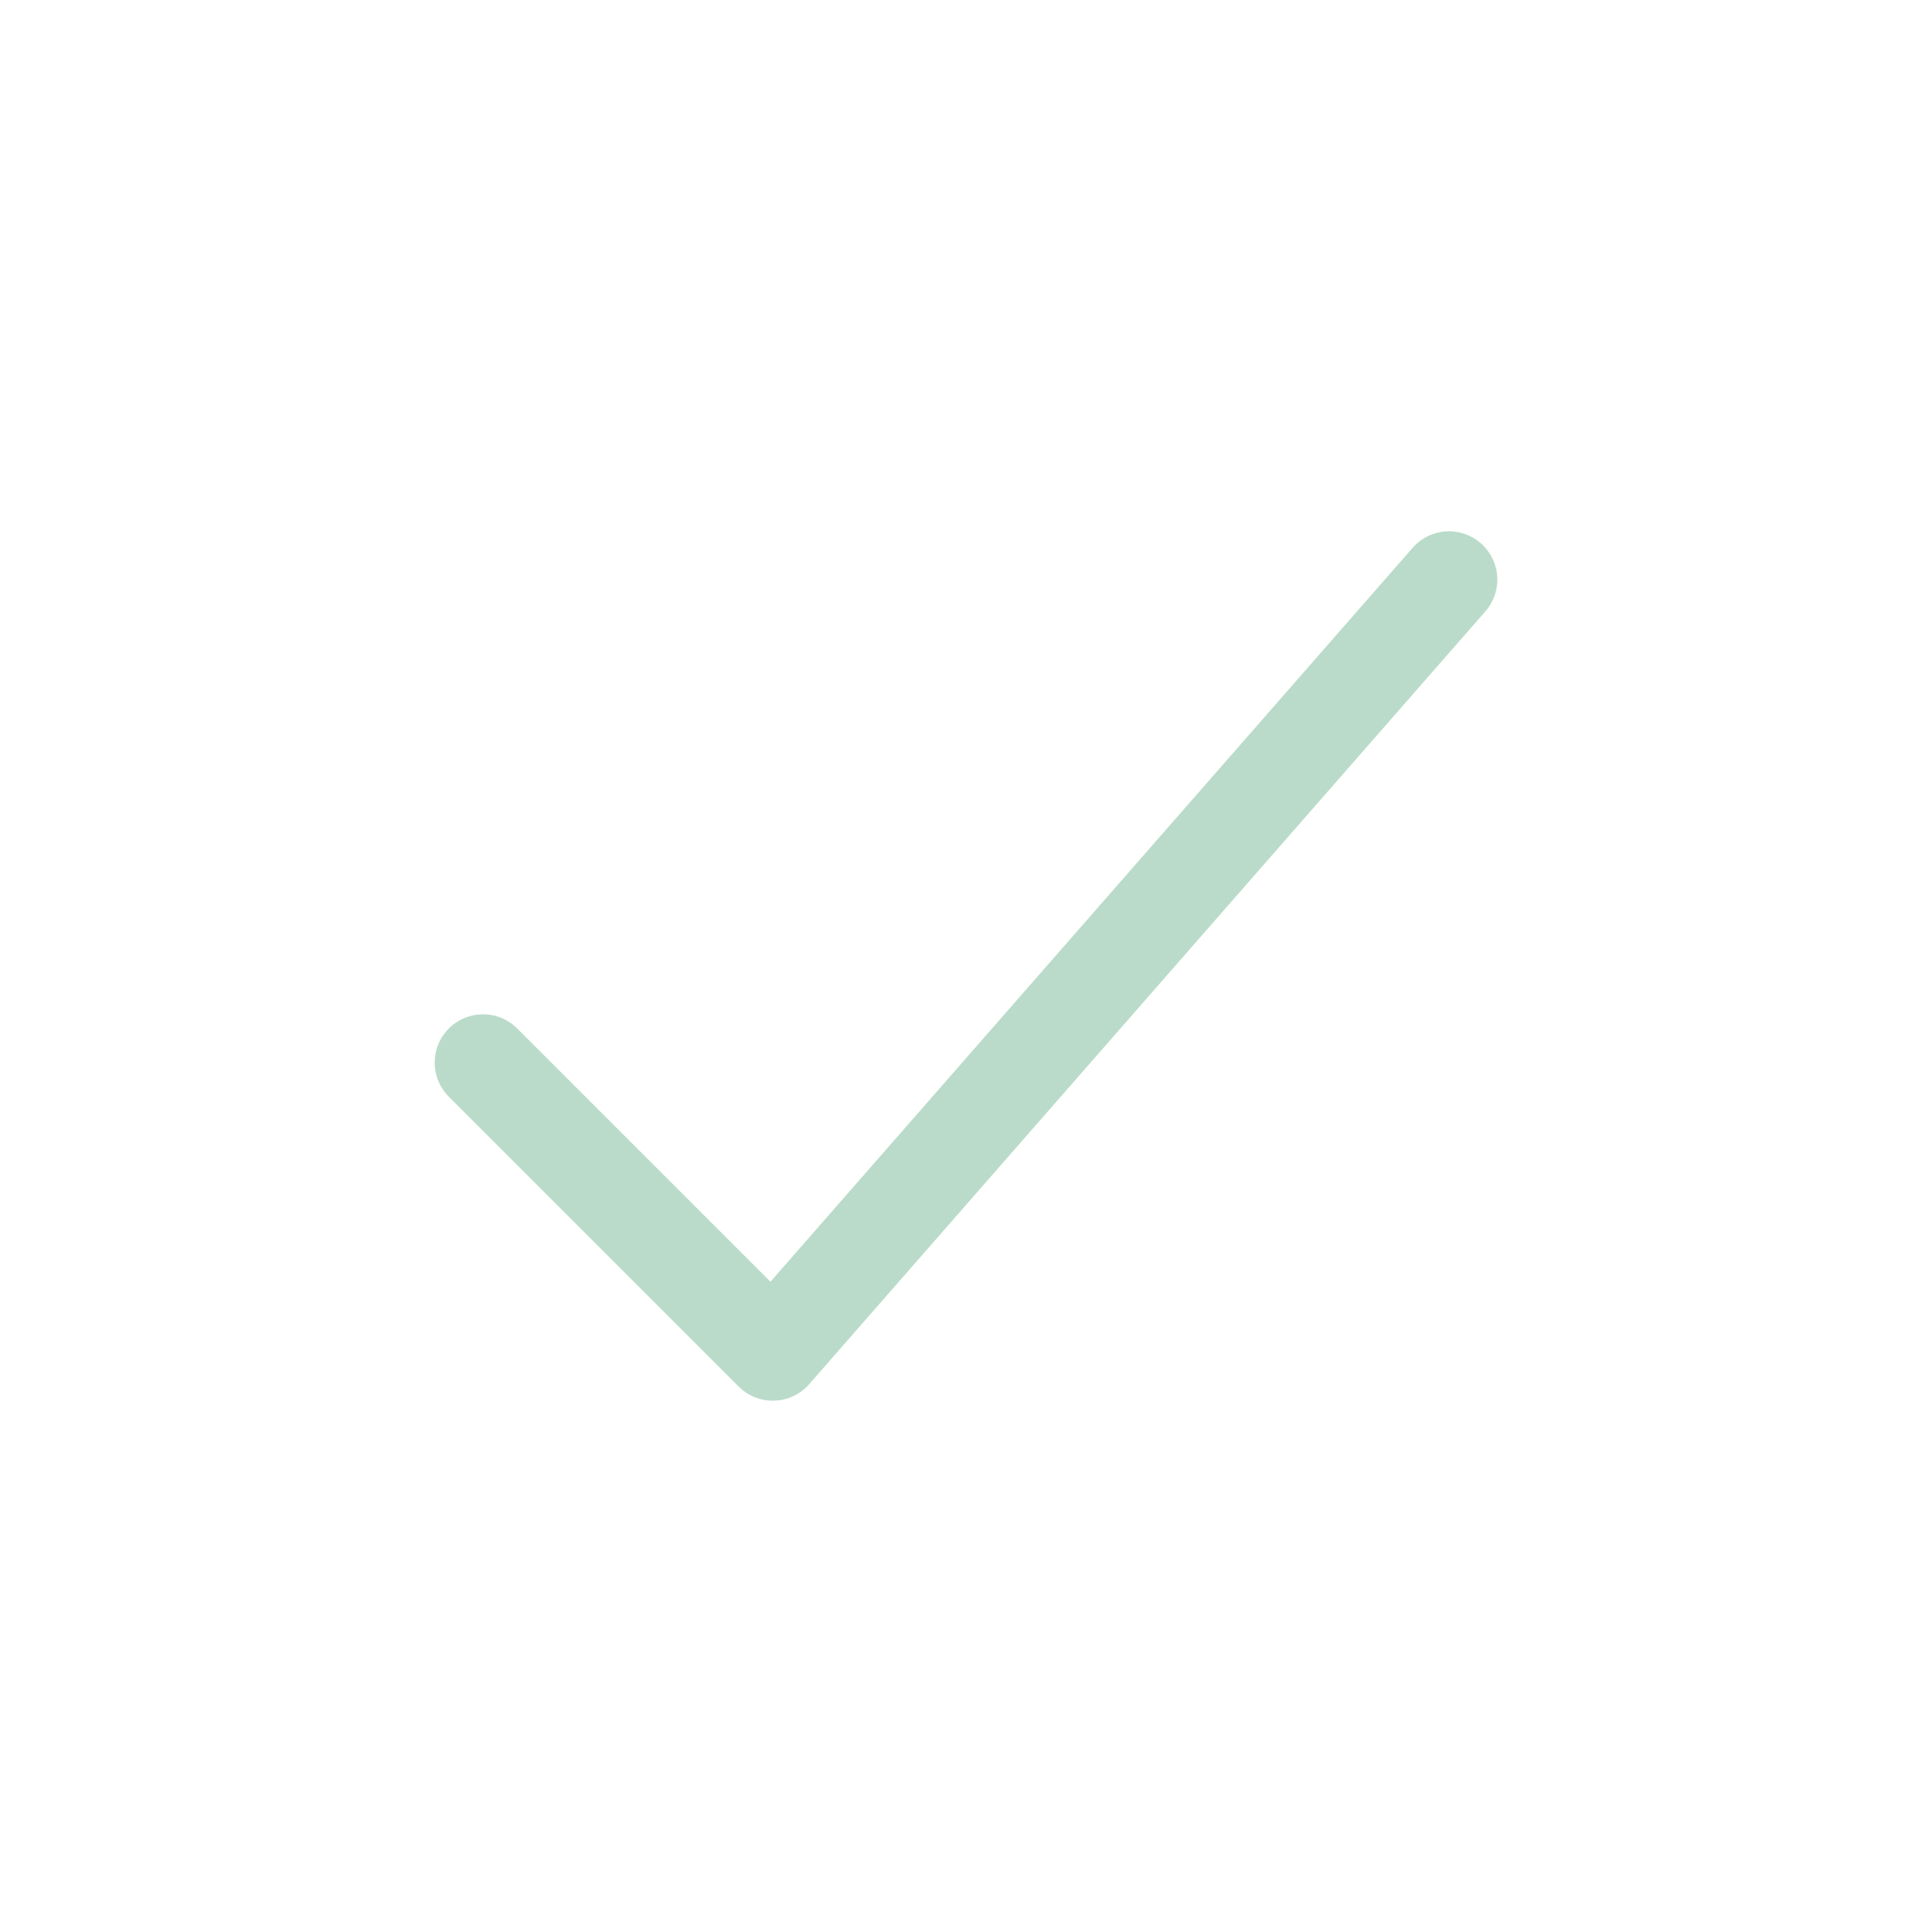 <svg id="eDJukiLMgqA1" xmlns="http://www.w3.org/2000/svg" xmlns:xlink="http://www.w3.org/1999/xlink" viewBox="0 0 512 512" shape-rendering="geometricPrecision" text-rendering="geometricPrecision"><path d="M416,128L192,384L96,288" transform="matrix(.8 0 0 0.8 51.2 51.2)" fill="none" stroke="#badbca" stroke-width="32" stroke-linecap="round" stroke-linejoin="round"/></svg>
